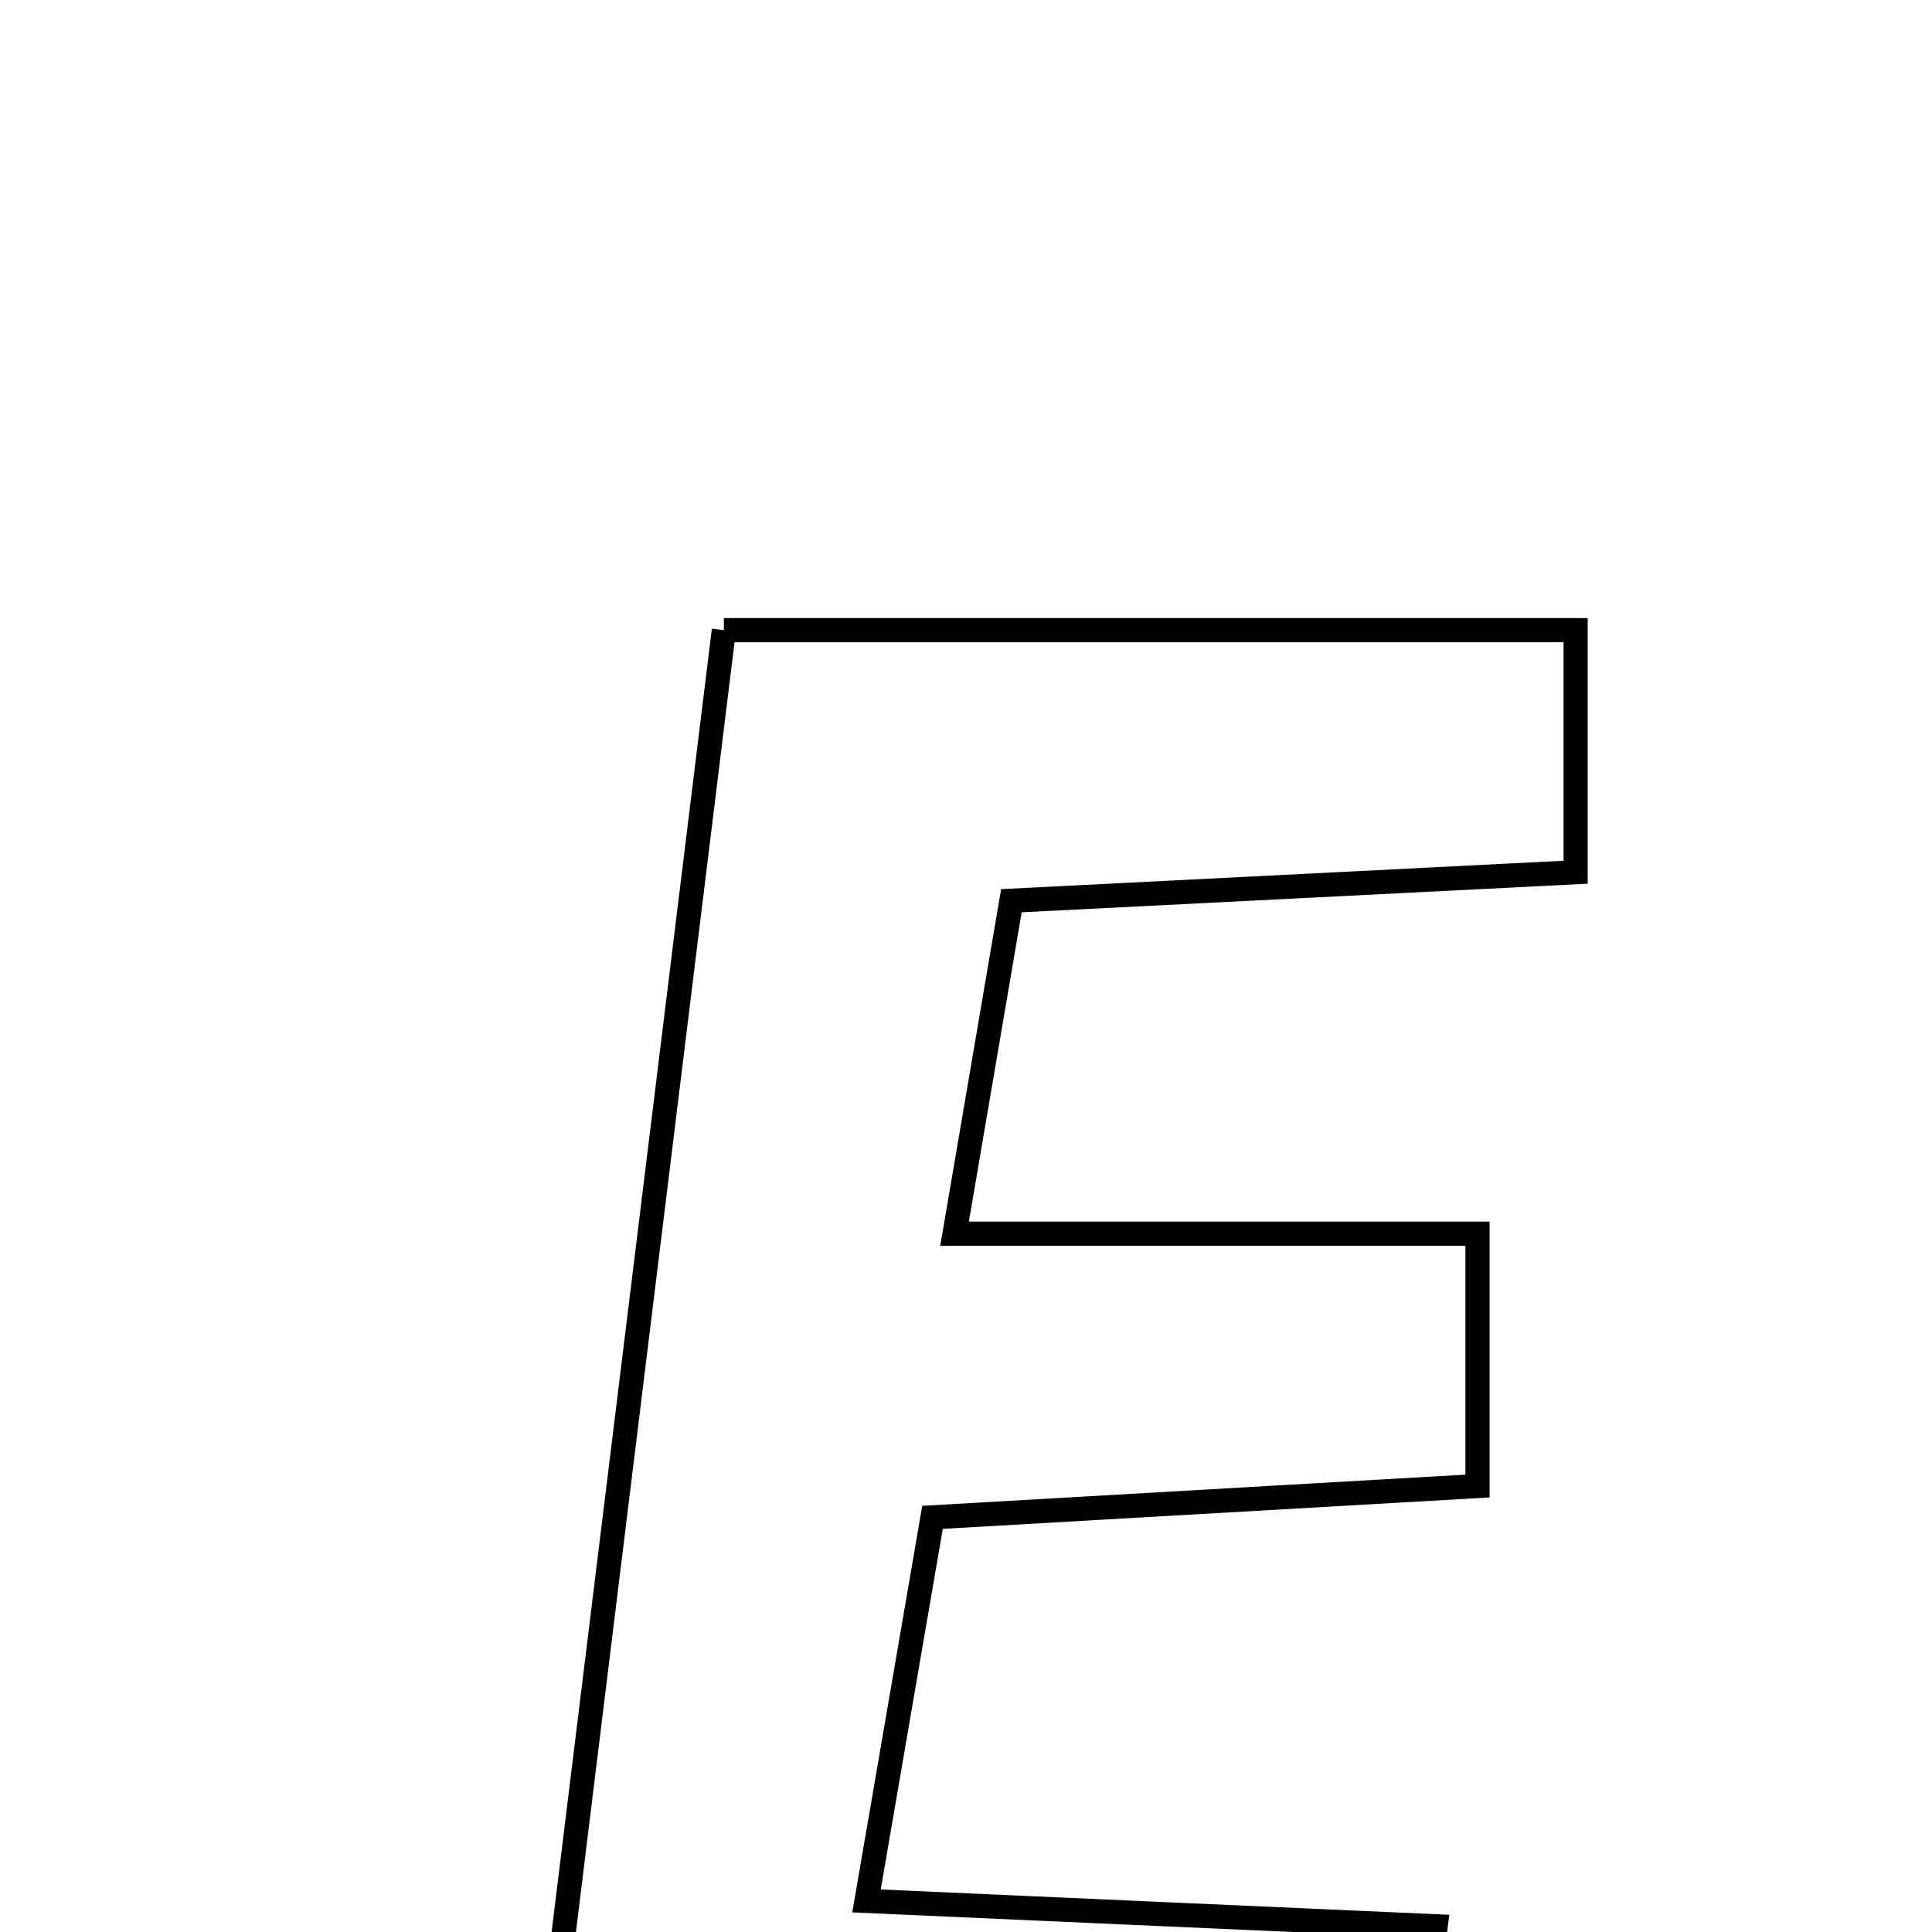 <svg xmlns="http://www.w3.org/2000/svg" viewBox="0.0 0.0 24.0 24.0" height="200px" width="200px"><path fill="none" stroke="black" stroke-width=".3" stroke-opacity="1.0"  filling="0" d="M8.992 7.828 C12.677 7.828 16.079 7.828 19.573 7.828 C19.573 8.802 19.573 9.647 19.573 10.835 C17.282 10.95 15.085 11.061 12.564 11.189 C12.348 12.452 12.131 13.725 11.858 15.325 C14.195 15.325 16.217 15.325 18.354 15.325 C18.354 16.443 18.354 17.283 18.354 18.46 C16.071 18.591 13.887 18.717 11.584 18.849 C11.317 20.402 11.071 21.827 10.764 23.614 C13.158 23.72 15.352 23.819 17.834 23.929 C17.688 25.029 17.565 25.948 17.422 27.028 C13.695 27.028 10.38 27.028 6.631 27.028 C7.428 20.549 8.206 14.215 8.992 7.828"></path></svg>
